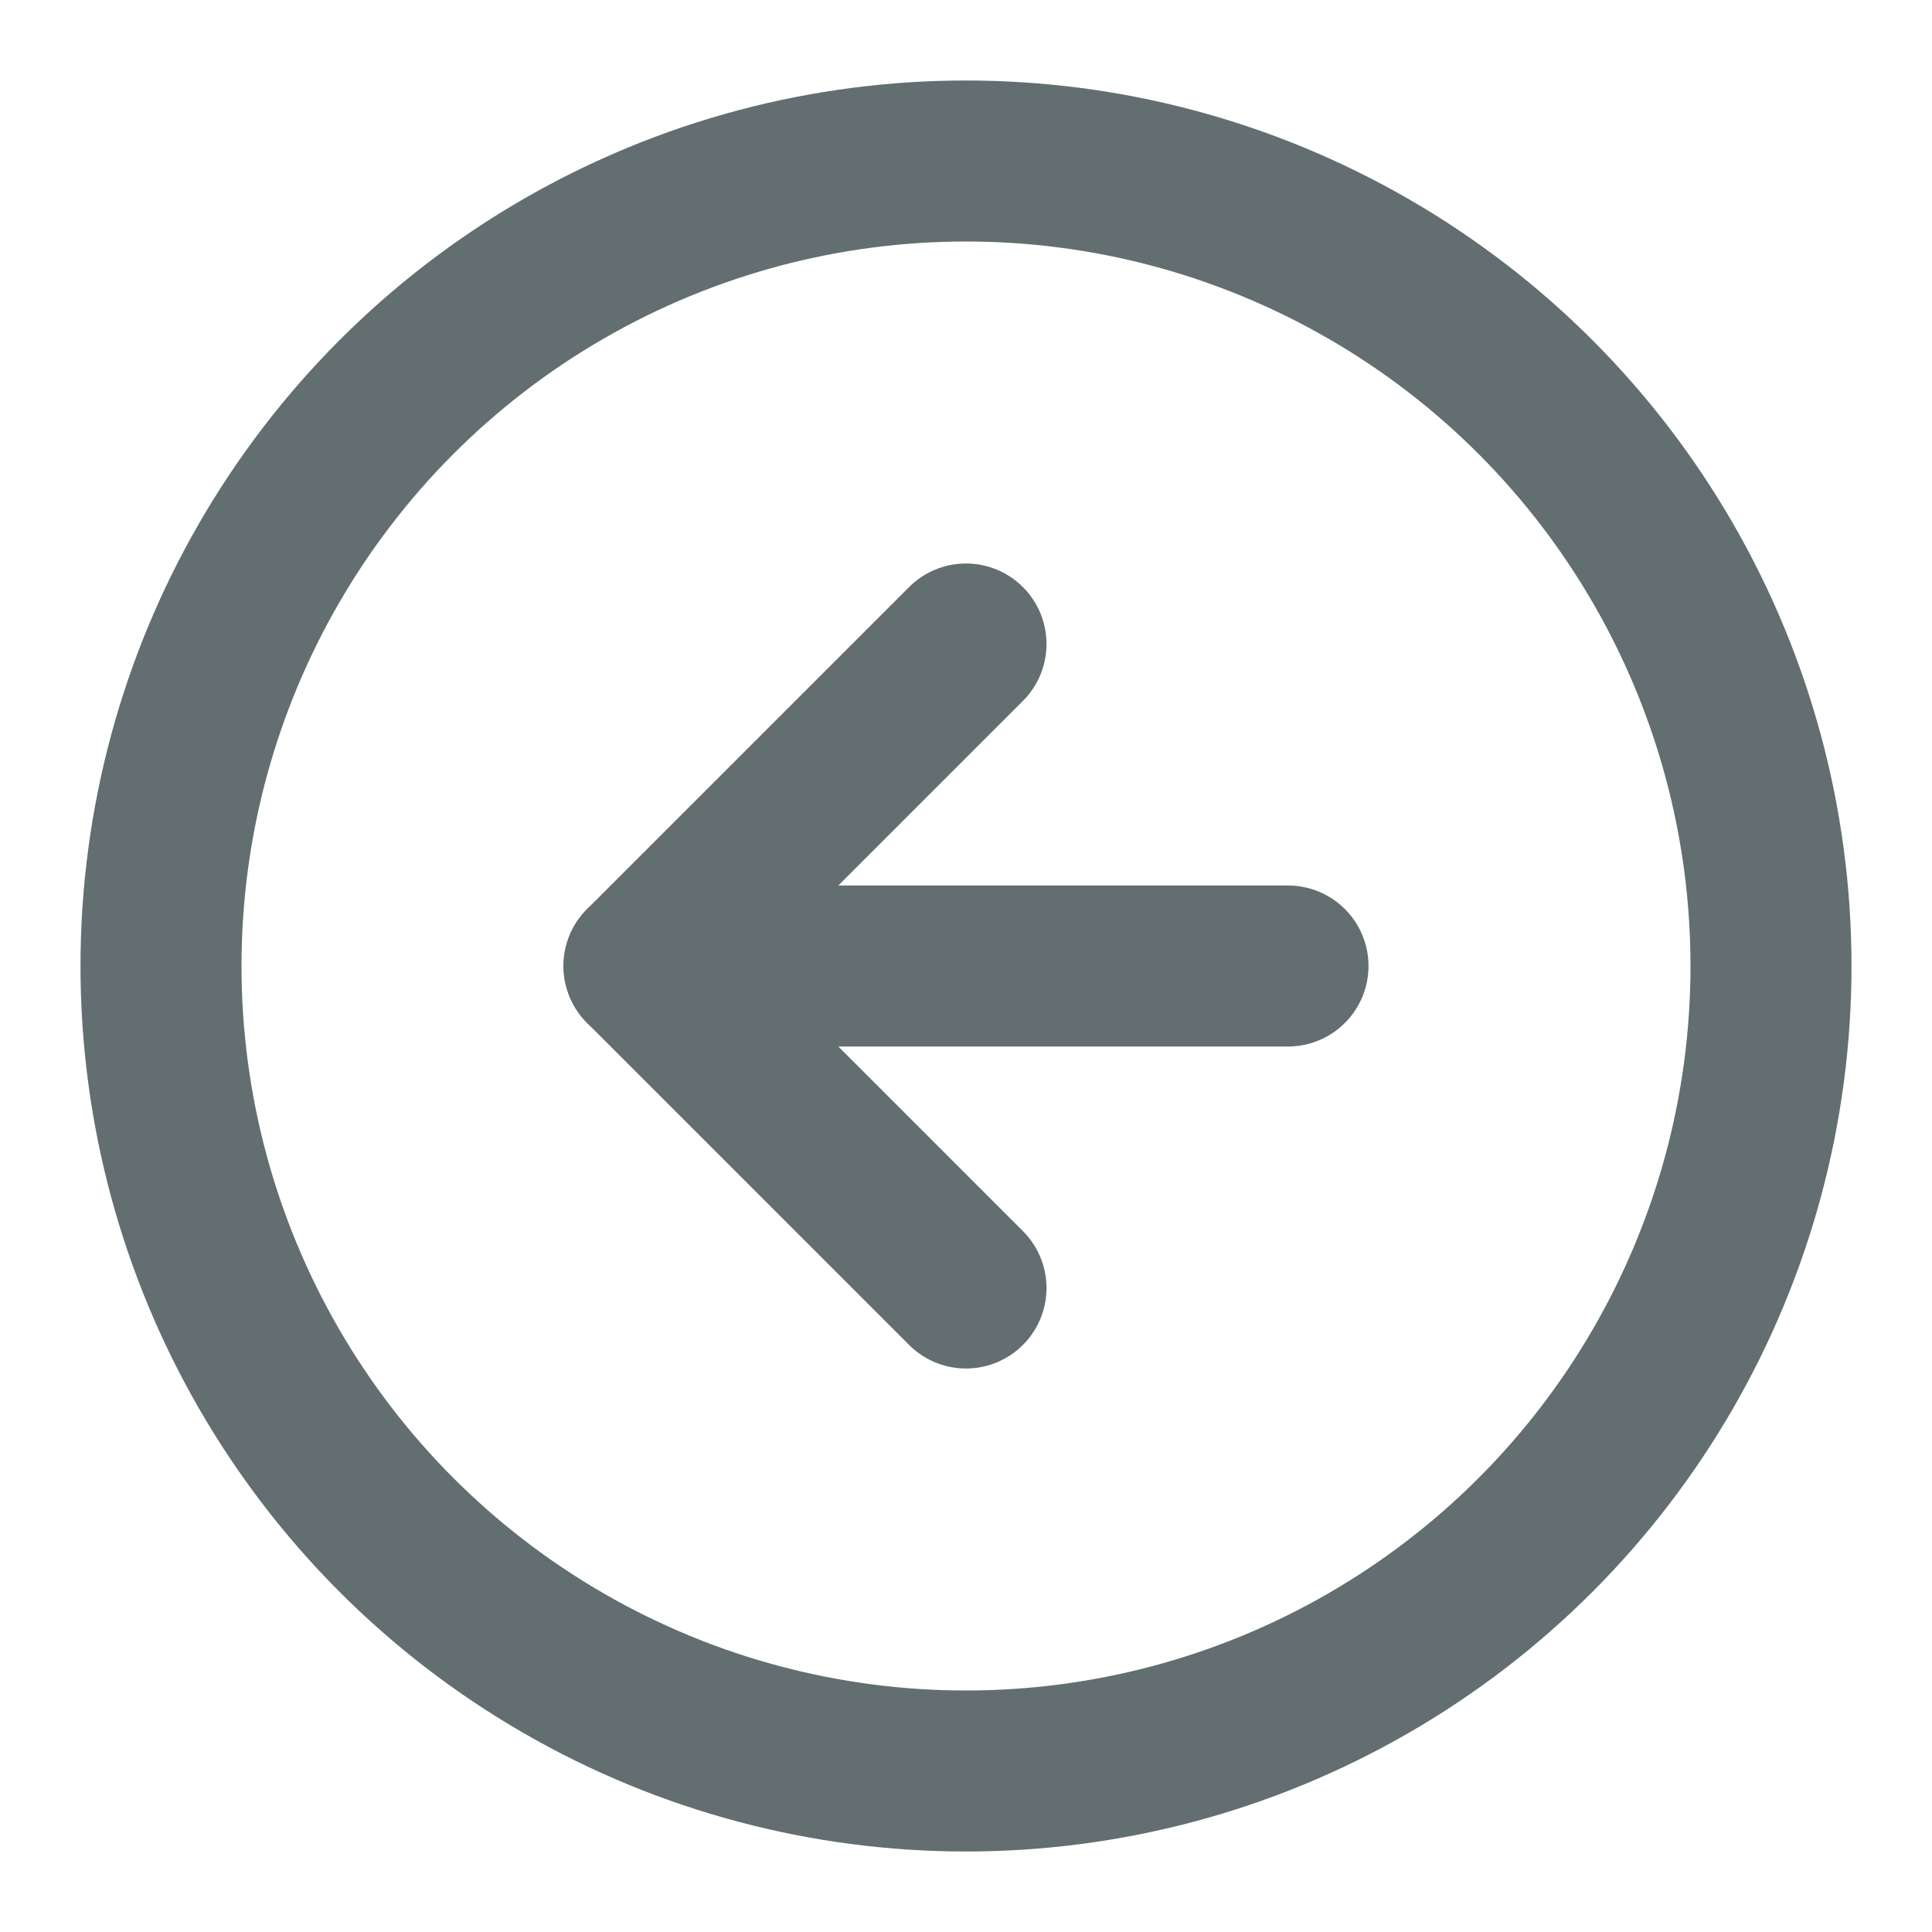 <svg xmlns="http://www.w3.org/2000/svg" width="32" height="32" viewBox="0 0 24 24" fill="none" stroke="#626e70" stroke-width="2" stroke-linecap="round" stroke-linejoin="round" class="feather feather-arrow-left-circle"><circle cx="12" cy="12" r="10"></circle><polyline points="12 8 8 12 12 16"></polyline><line x1="16" y1="12" x2="8" y2="12"></line></svg>